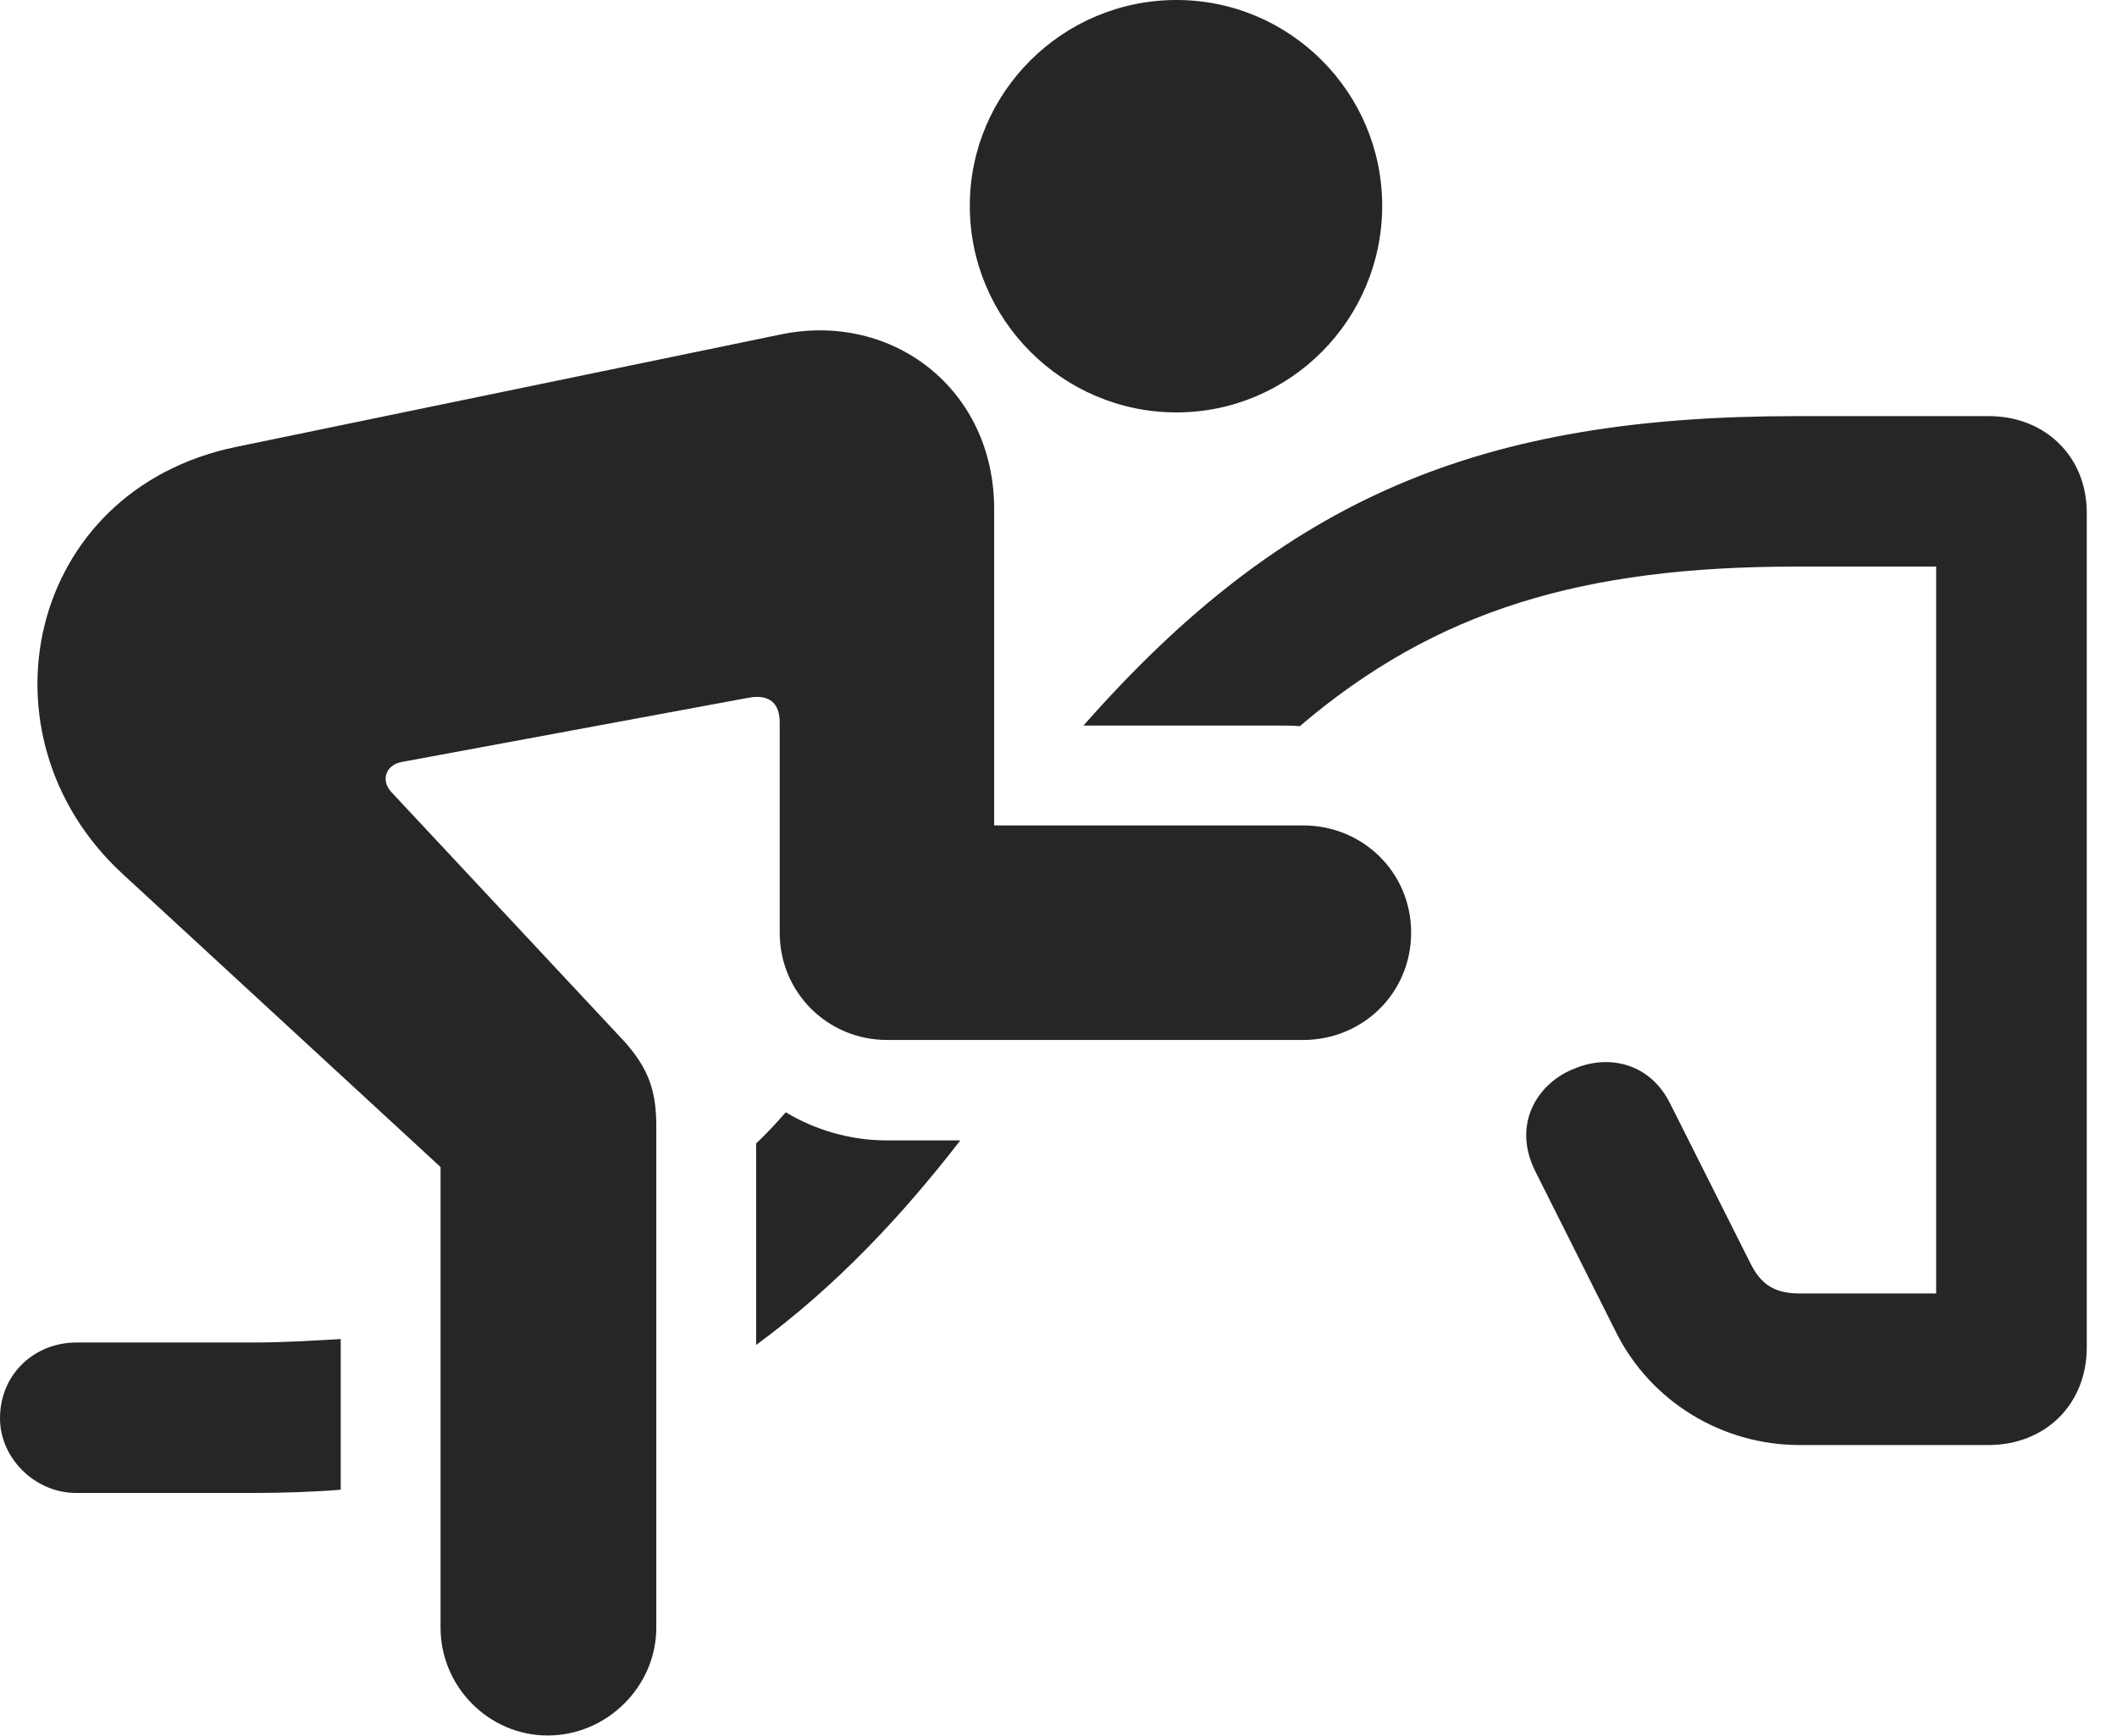<?xml version="1.0" encoding="UTF-8"?>
<!--Generator: Apple Native CoreSVG 326-->
<!DOCTYPE svg PUBLIC "-//W3C//DTD SVG 1.1//EN" "http://www.w3.org/Graphics/SVG/1.1/DTD/svg11.dtd">
<svg version="1.1" xmlns="http://www.w3.org/2000/svg" xmlns:xlink="http://www.w3.org/1999/xlink"
       viewBox="0 0 24.512 20.104">
       <g>
              <rect height="20.104" opacity="0" width="24.512" x="0" y="0" />
              <path d="M13.622 4.775C14.935 4.775 16.004 3.701 16.004 2.383C16.004 1.069 14.935 0 13.622 0C12.304 0 11.229 1.069 11.229 2.383C11.229 3.701 12.304 4.775 13.622 4.775ZM15.088 12.041C15.783 12.041 16.339 11.494 16.339 10.799C16.339 10.103 15.783 9.557 15.088 9.557L11.511 9.557L11.511 5.893C11.511 4.508 10.337 3.607 9.047 3.871L2.736 5.174C0.302 5.675-0.308 8.524 1.416 10.115L5.101 13.512L5.101 18.845C5.101 19.528 5.659 20.094 6.342 20.094C7.026 20.094 7.599 19.528 7.599 18.845L7.599 13.032C7.599 12.604 7.491 12.356 7.237 12.067L4.54 9.18C4.404 9.043 4.462 8.863 4.642 8.824L8.66 8.08C8.904 8.032 9.028 8.139 9.028 8.363L9.028 10.799C9.028 11.494 9.586 12.041 10.27 12.041ZM20.837 16.731L23.023 16.731C23.683 16.731 24.162 16.259 24.162 15.599L24.162 5.935C24.162 5.289 23.683 4.818 23.028 4.818L20.798 4.818C17.155 4.818 14.881 5.748 12.545 8.401L14.824 8.401C14.9 8.401 14.974 8.401 15.05 8.408C16.627 7.063 18.327 6.56 20.798 6.56L22.418 6.56L22.418 14.976L20.837 14.976C20.543 14.976 20.389 14.868 20.27 14.632L19.336 12.773C19.098 12.301 18.621 12.21 18.237 12.37C17.817 12.527 17.496 13.004 17.778 13.564L18.712 15.426C19.113 16.227 19.938 16.731 20.837 16.731ZM8.755 15.572C9.685 14.891 10.452 14.066 11.119 13.204L10.27 13.204C9.846 13.204 9.437 13.083 9.098 12.878C8.989 13.003 8.876 13.126 8.755 13.239ZM0.882 17.286L2.912 17.286C3.296 17.286 3.665 17.272 3.945 17.248L3.945 15.504C3.659 15.52 3.303 15.544 2.912 15.544L0.882 15.544C0.411 15.544 0 15.898 0 16.424C0 16.881 0.403 17.286 0.882 17.286Z"
                     fill="currentColor" fill-opacity="0.85" />
       </g>
</svg>